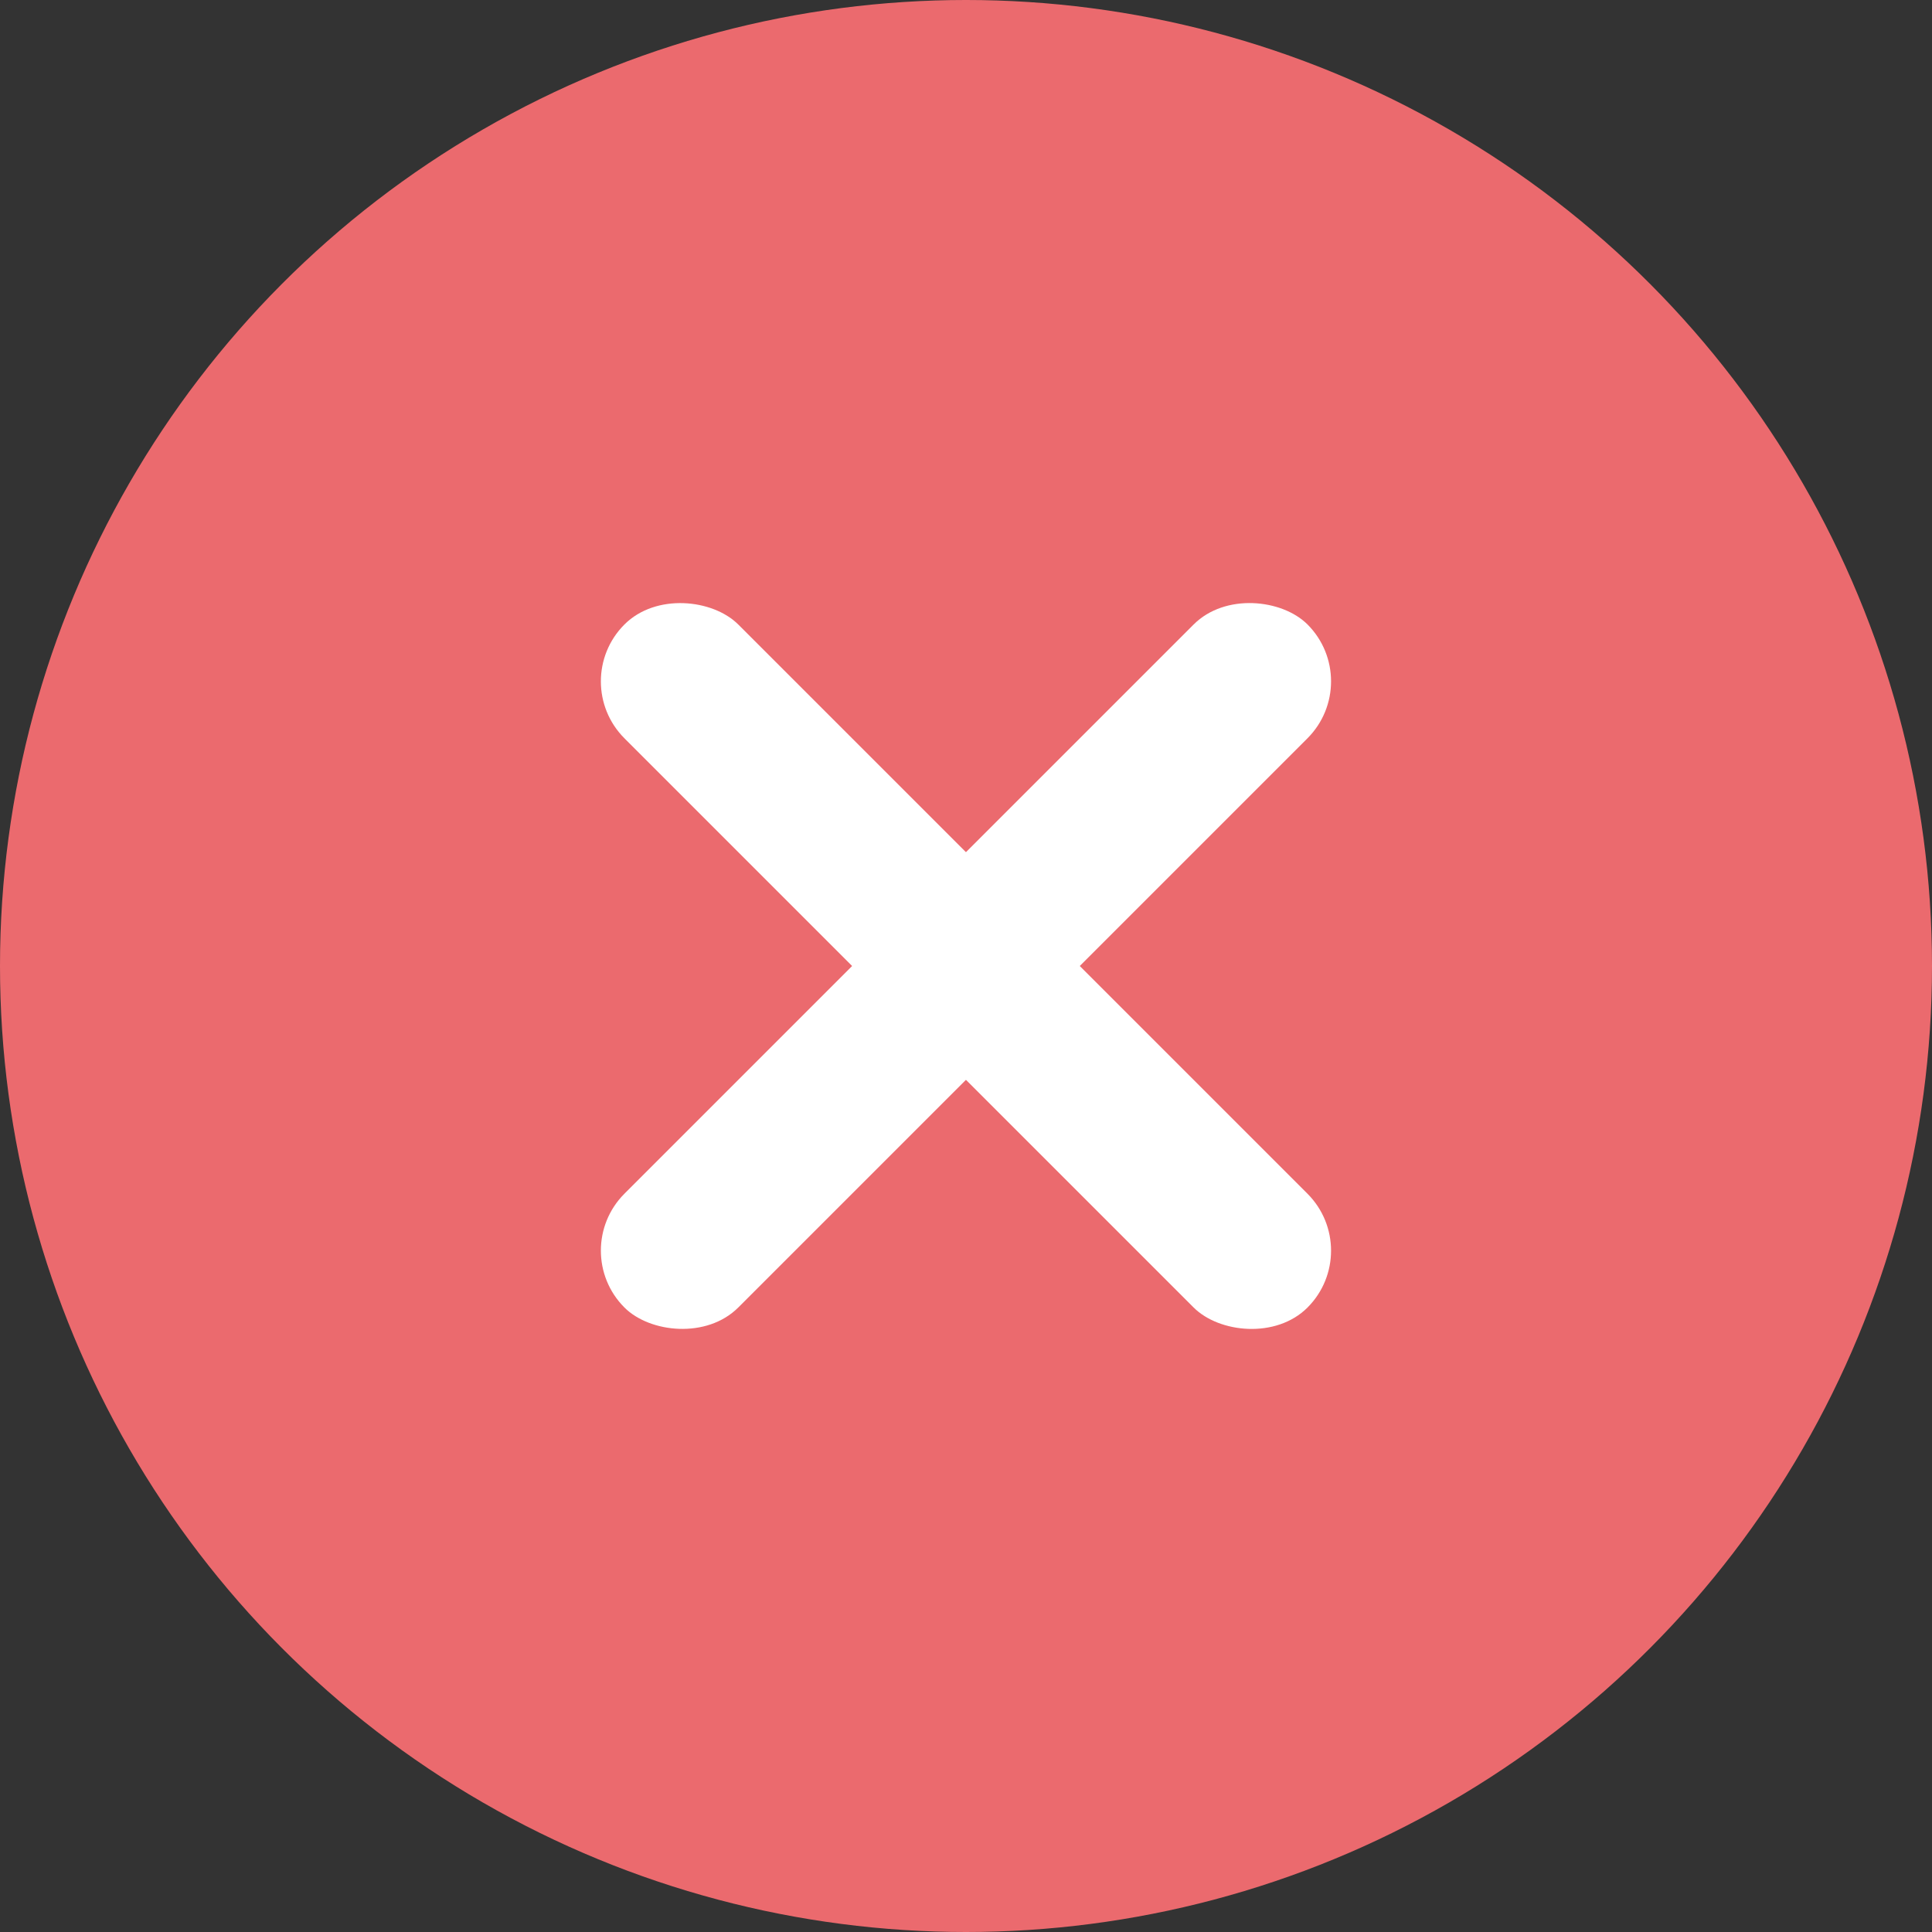 <svg width="16" height="16" viewBox="0 0 16 16" fill="none" xmlns="http://www.w3.org/2000/svg">
<rect x="0" y="0" width="16" height="16" fill="#333333" stroke="none"/>
<circle cx="8" cy="8" r="8" fill="#EB6A6E"/>
<rect x="4.7" y="10.357" width="8" height="1.333" rx="0.667" transform="rotate(-45 4.7 10.357)" fill="white"/>
<rect x="4.7" y="5.643" width="1.333" height="8" rx="0.667" transform="rotate(-45 4.7 5.643)" fill="white"/>
</svg>
